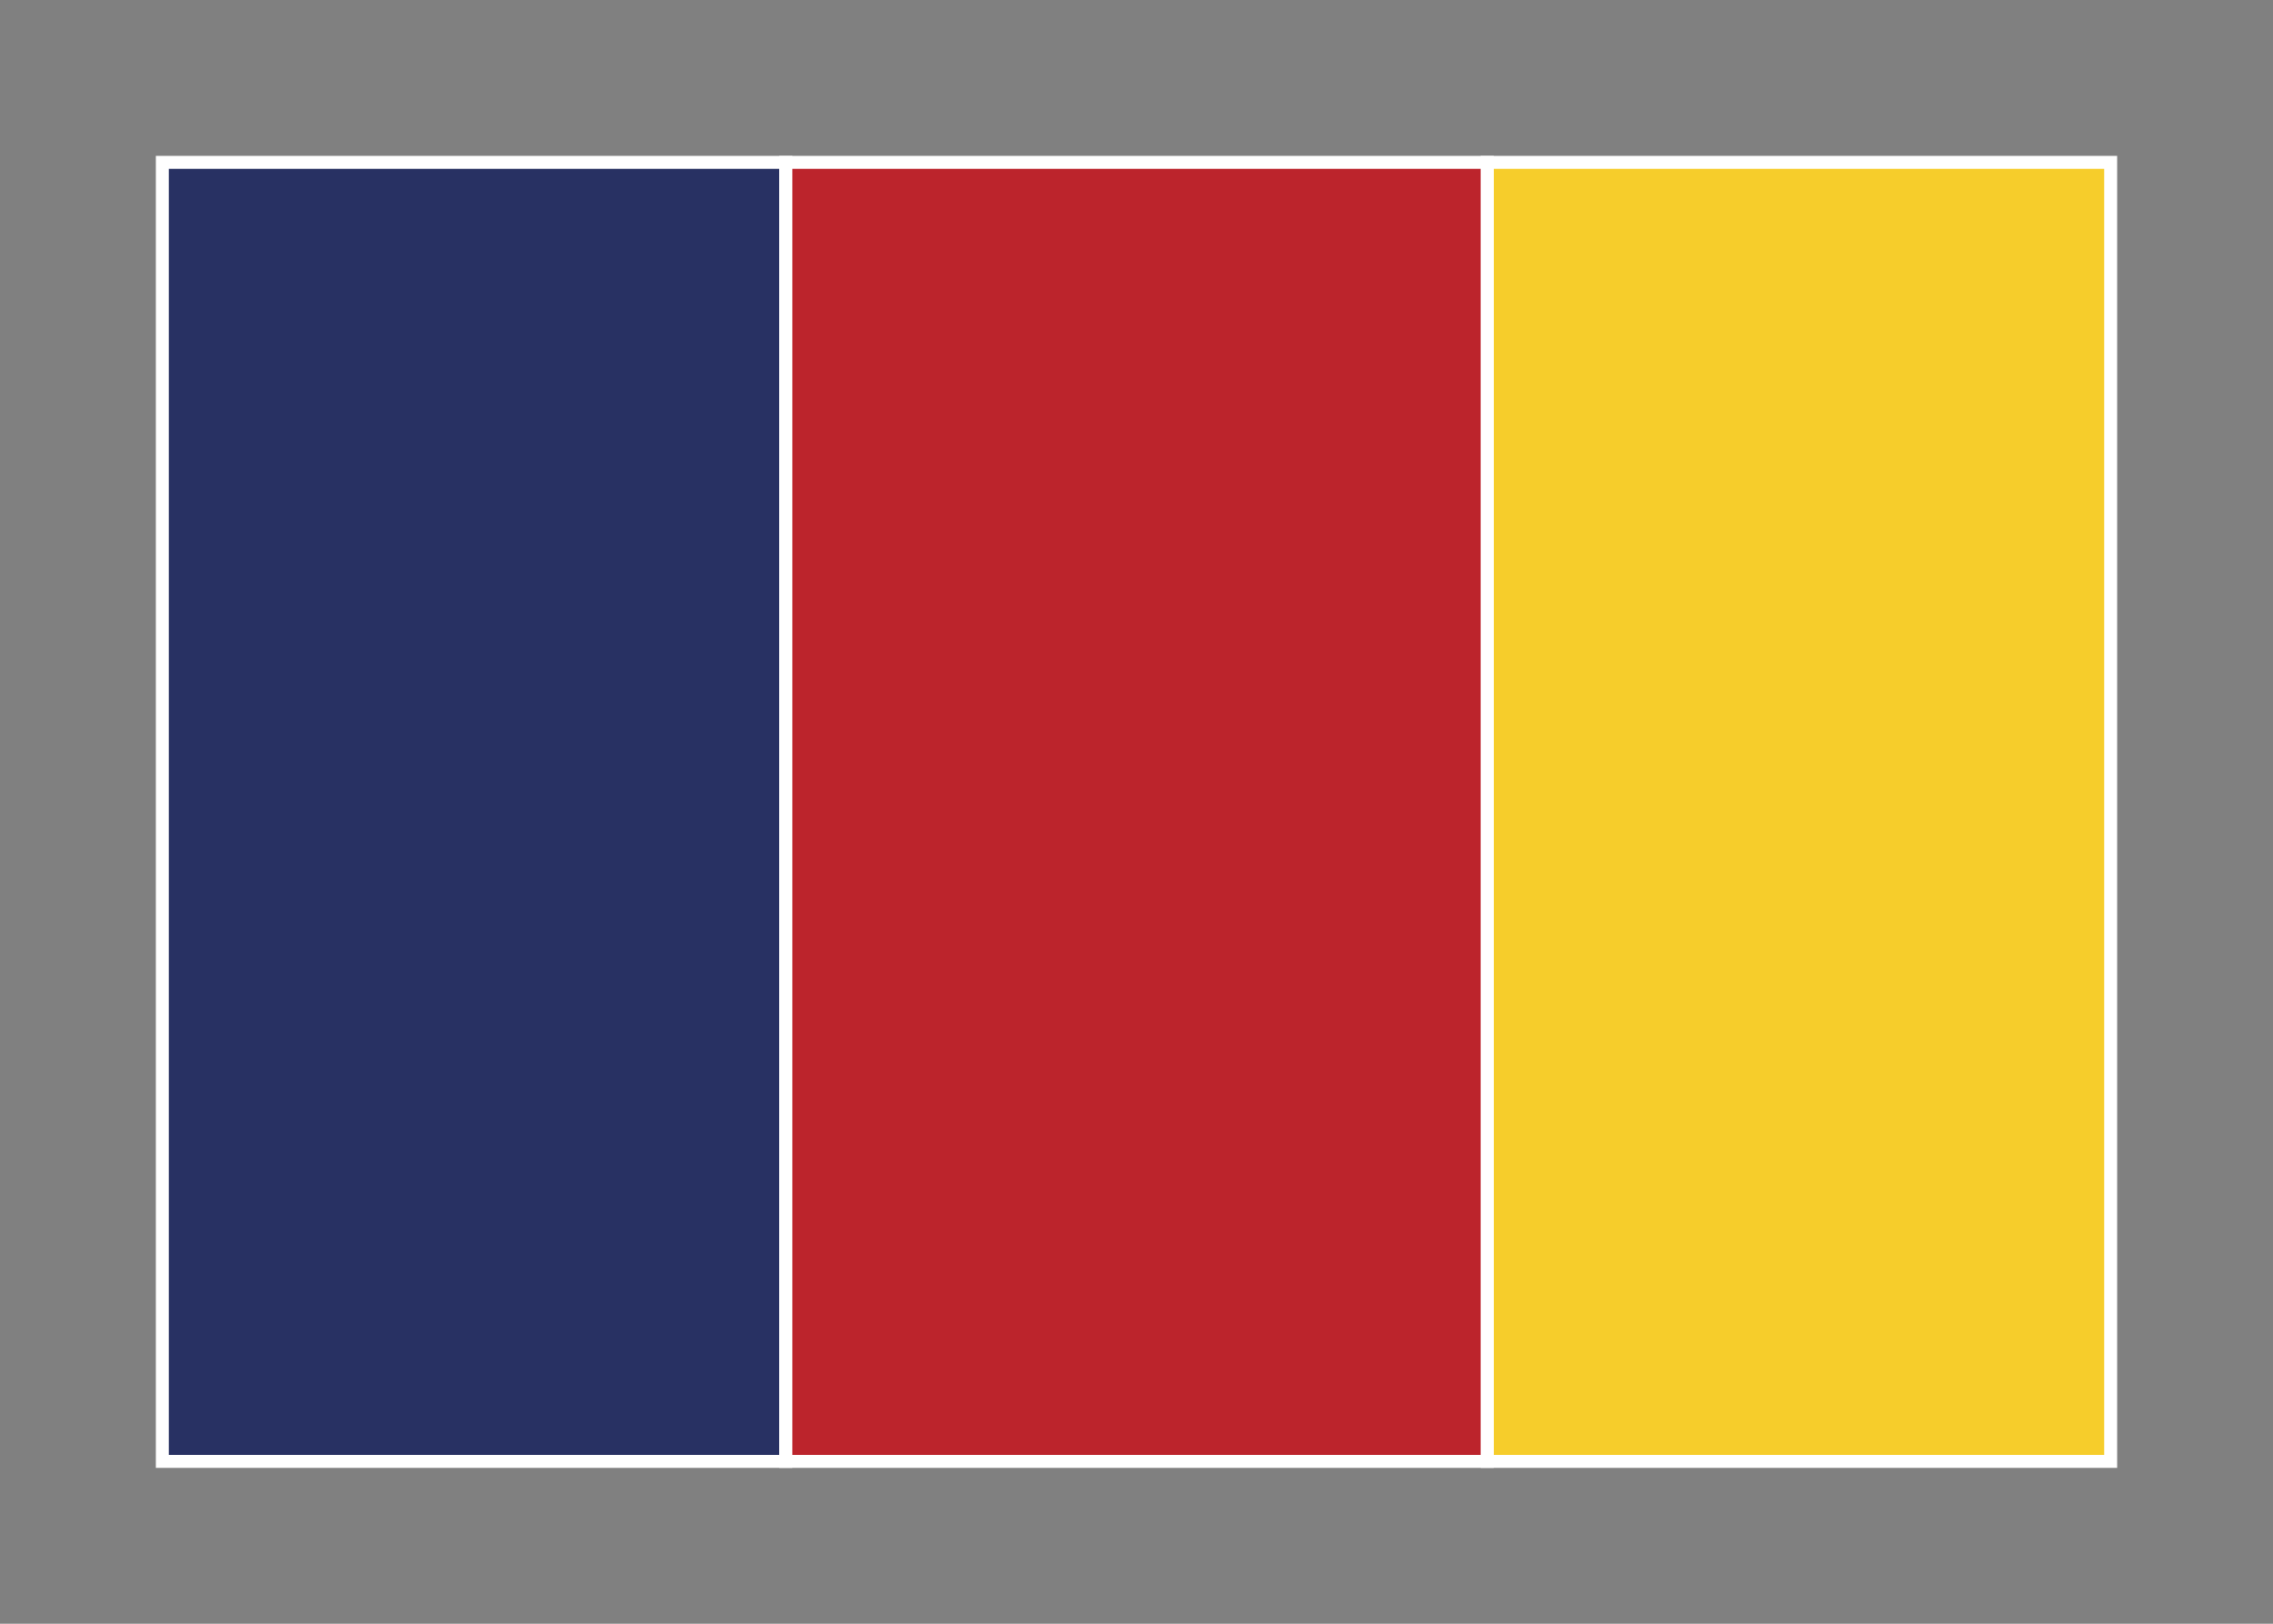 <svg width="350" height="250" viewBox="0 0 350 250" fill="none" xmlns="http://www.w3.org/2000/svg">
<rect x="0" y="0" width="350" height="250" fill="#808080" stroke="none"/>
<g id="flag / europe / romania / b">
<g id="romania b">
<path id="Fill 1" fill-rule="evenodd" clip-rule="evenodd" d="M25 225H121V25H25V225Z" fill="#283163" fill-opacity="1" stroke="white" stroke-width="2"/>
<path id="Fill 3" fill-rule="evenodd" clip-rule="evenodd" d="M229 225H325V25H229V225Z" fill="#F6CD2B" fill-opacity="1" stroke="white" stroke-width="2"/>
<path id="Fill 4" fill-rule="evenodd" clip-rule="evenodd" d="M121 225H229V25H121V225Z" fill="#BC242C" fill-opacity="1" stroke="white" stroke-width="2"/>
</g>
</g>
</svg>
